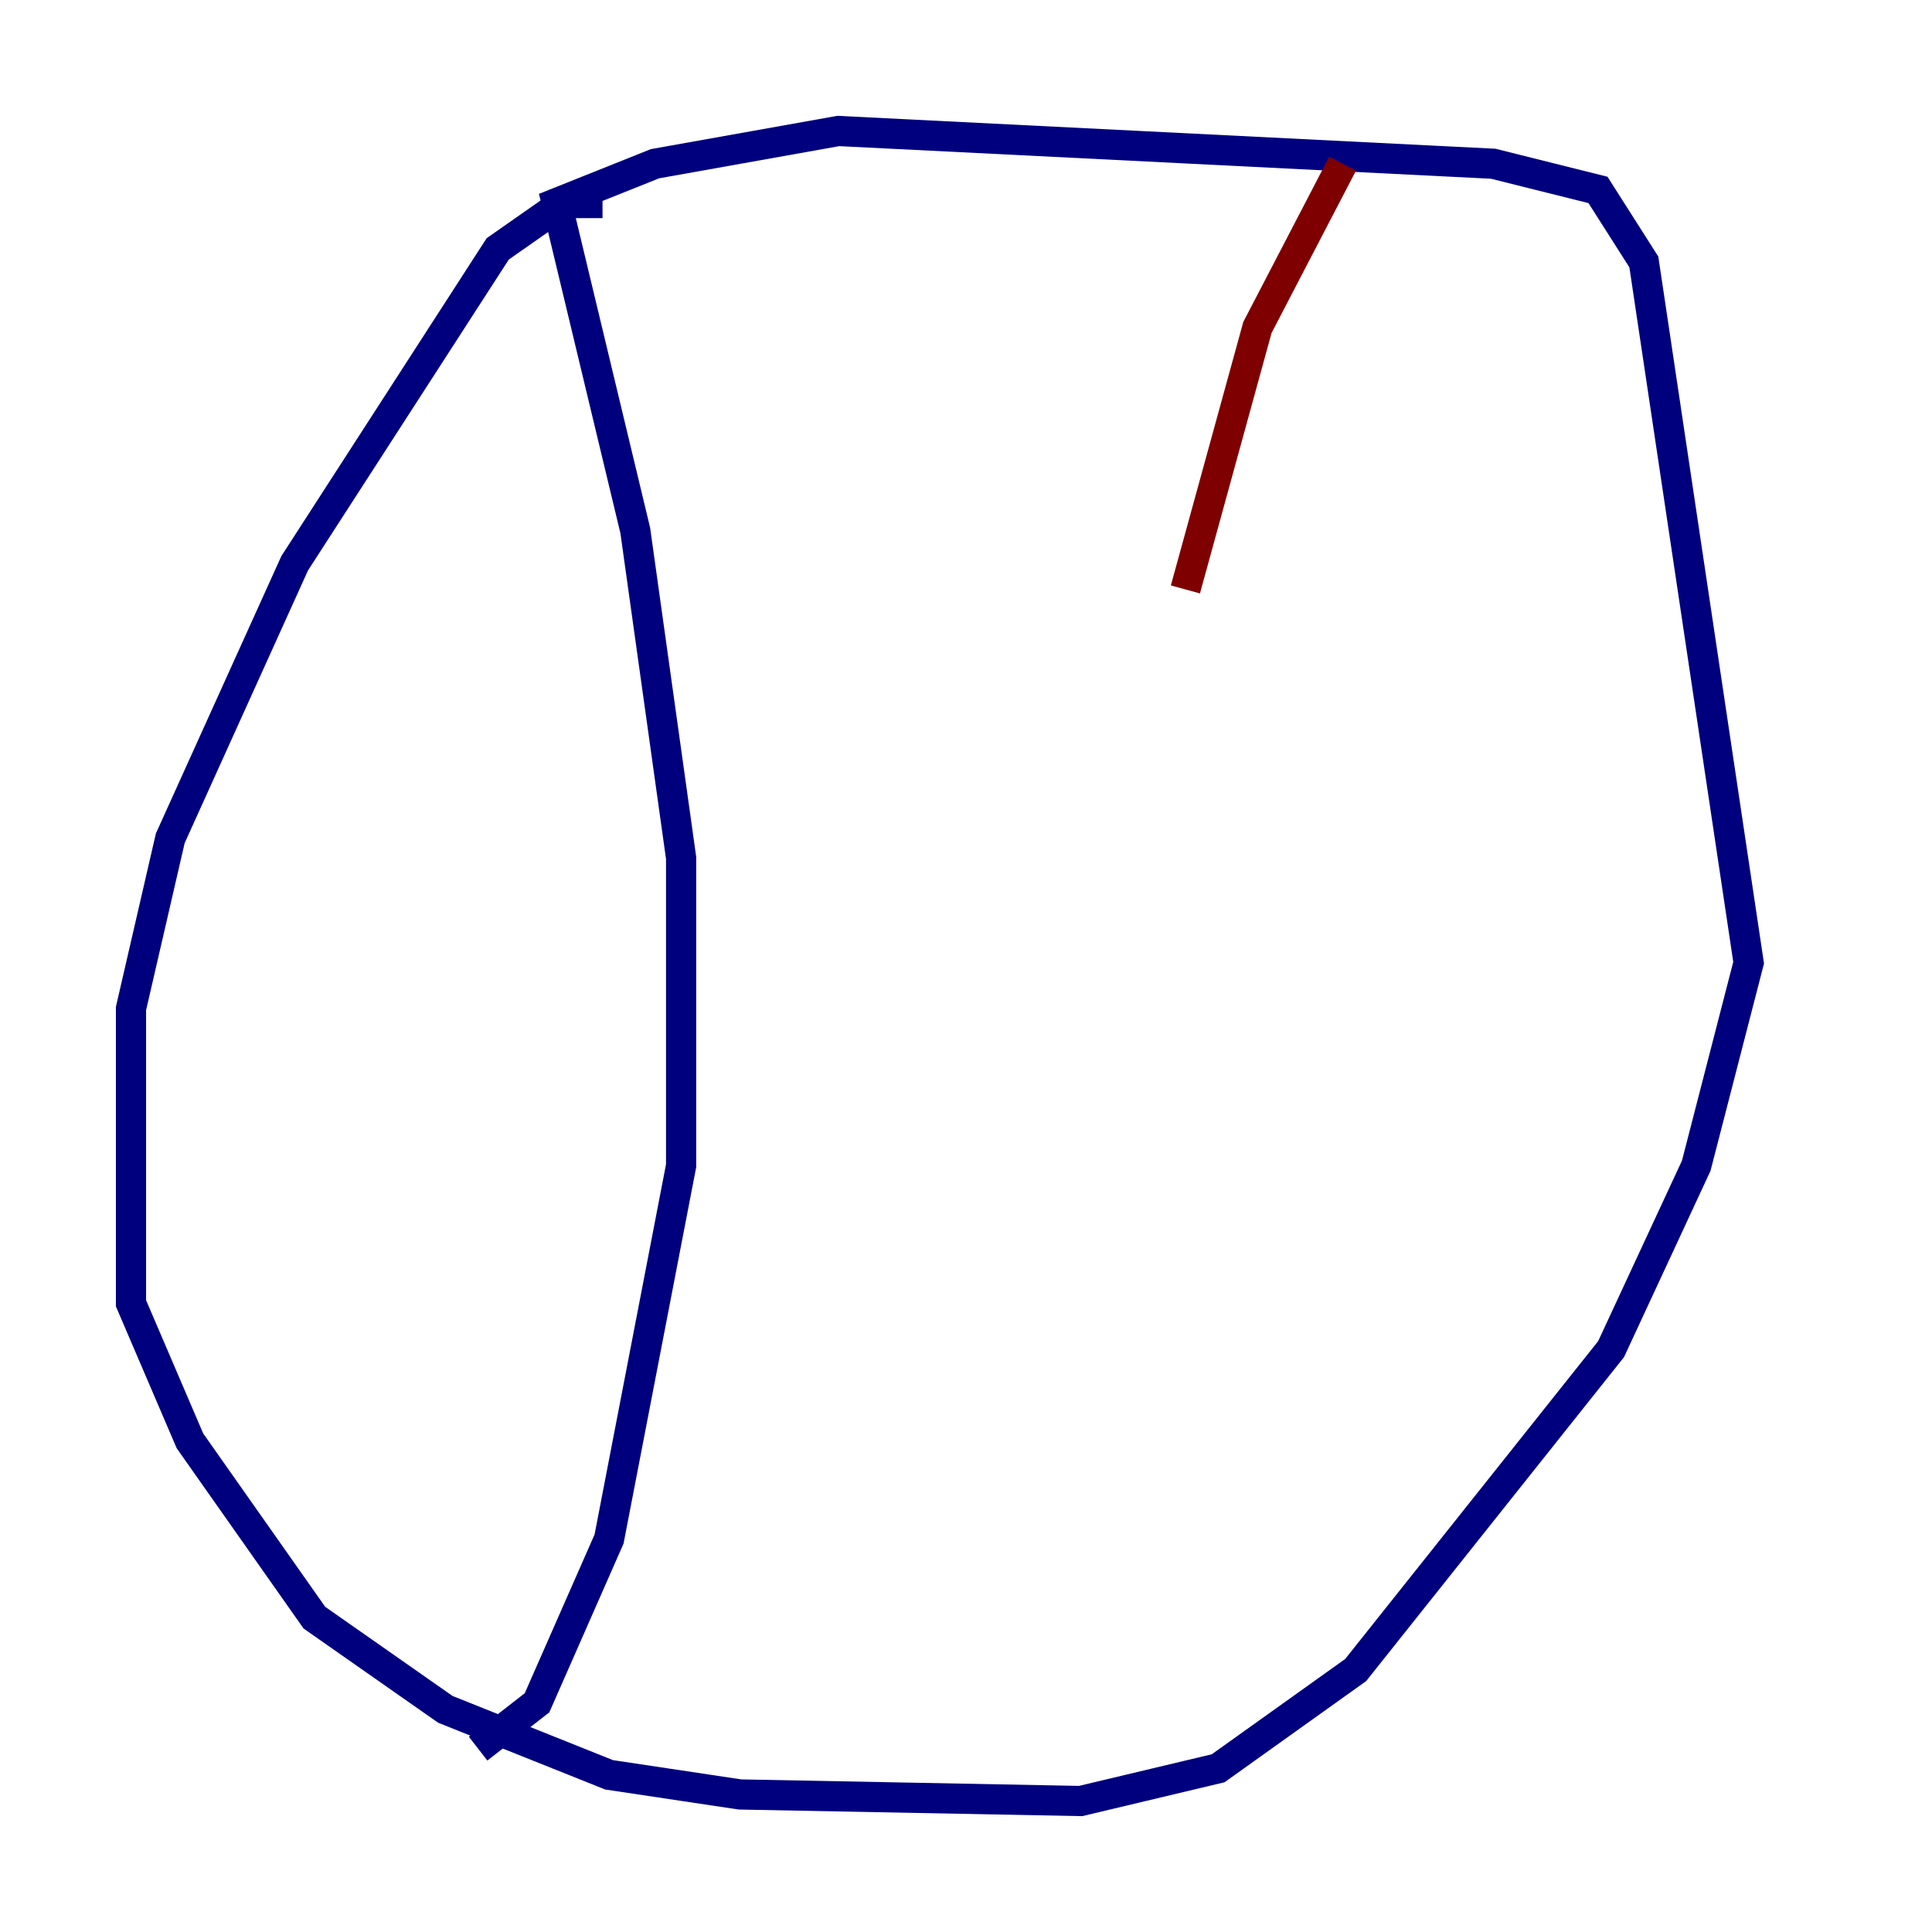<?xml version="1.0" encoding="utf-8" ?>
<svg baseProfile="tiny" height="128" version="1.2" viewBox="0,0,128,128" width="128" xmlns="http://www.w3.org/2000/svg" xmlns:ev="http://www.w3.org/2001/xml-events" xmlns:xlink="http://www.w3.org/1999/xlink"><defs /><polyline fill="none" points="39.919,13.451 37.315,13.451 32.976,16.488 19.525,37.315 11.281,55.539 8.678,66.82 8.678,86.346 12.583,95.458 20.827,107.173 29.505,113.248 40.352,117.586 49.031,118.888 71.593,119.322 80.705,117.153 89.817,110.644 106.739,89.383 112.38,77.234 115.851,63.783 108.909,17.356 105.871,12.583 98.929,10.848 55.539,8.678 43.39,10.848 36.881,13.451 42.088,35.146 45.125,56.841 45.125,77.234 40.352,101.966 35.58,112.814 31.675,115.851" stroke="#00007f" stroke-width="2" /><polyline fill="none" points="88.949,10.848 83.308,21.695 78.536,39.051" stroke="#7f0000" stroke-width="2" /></svg>
